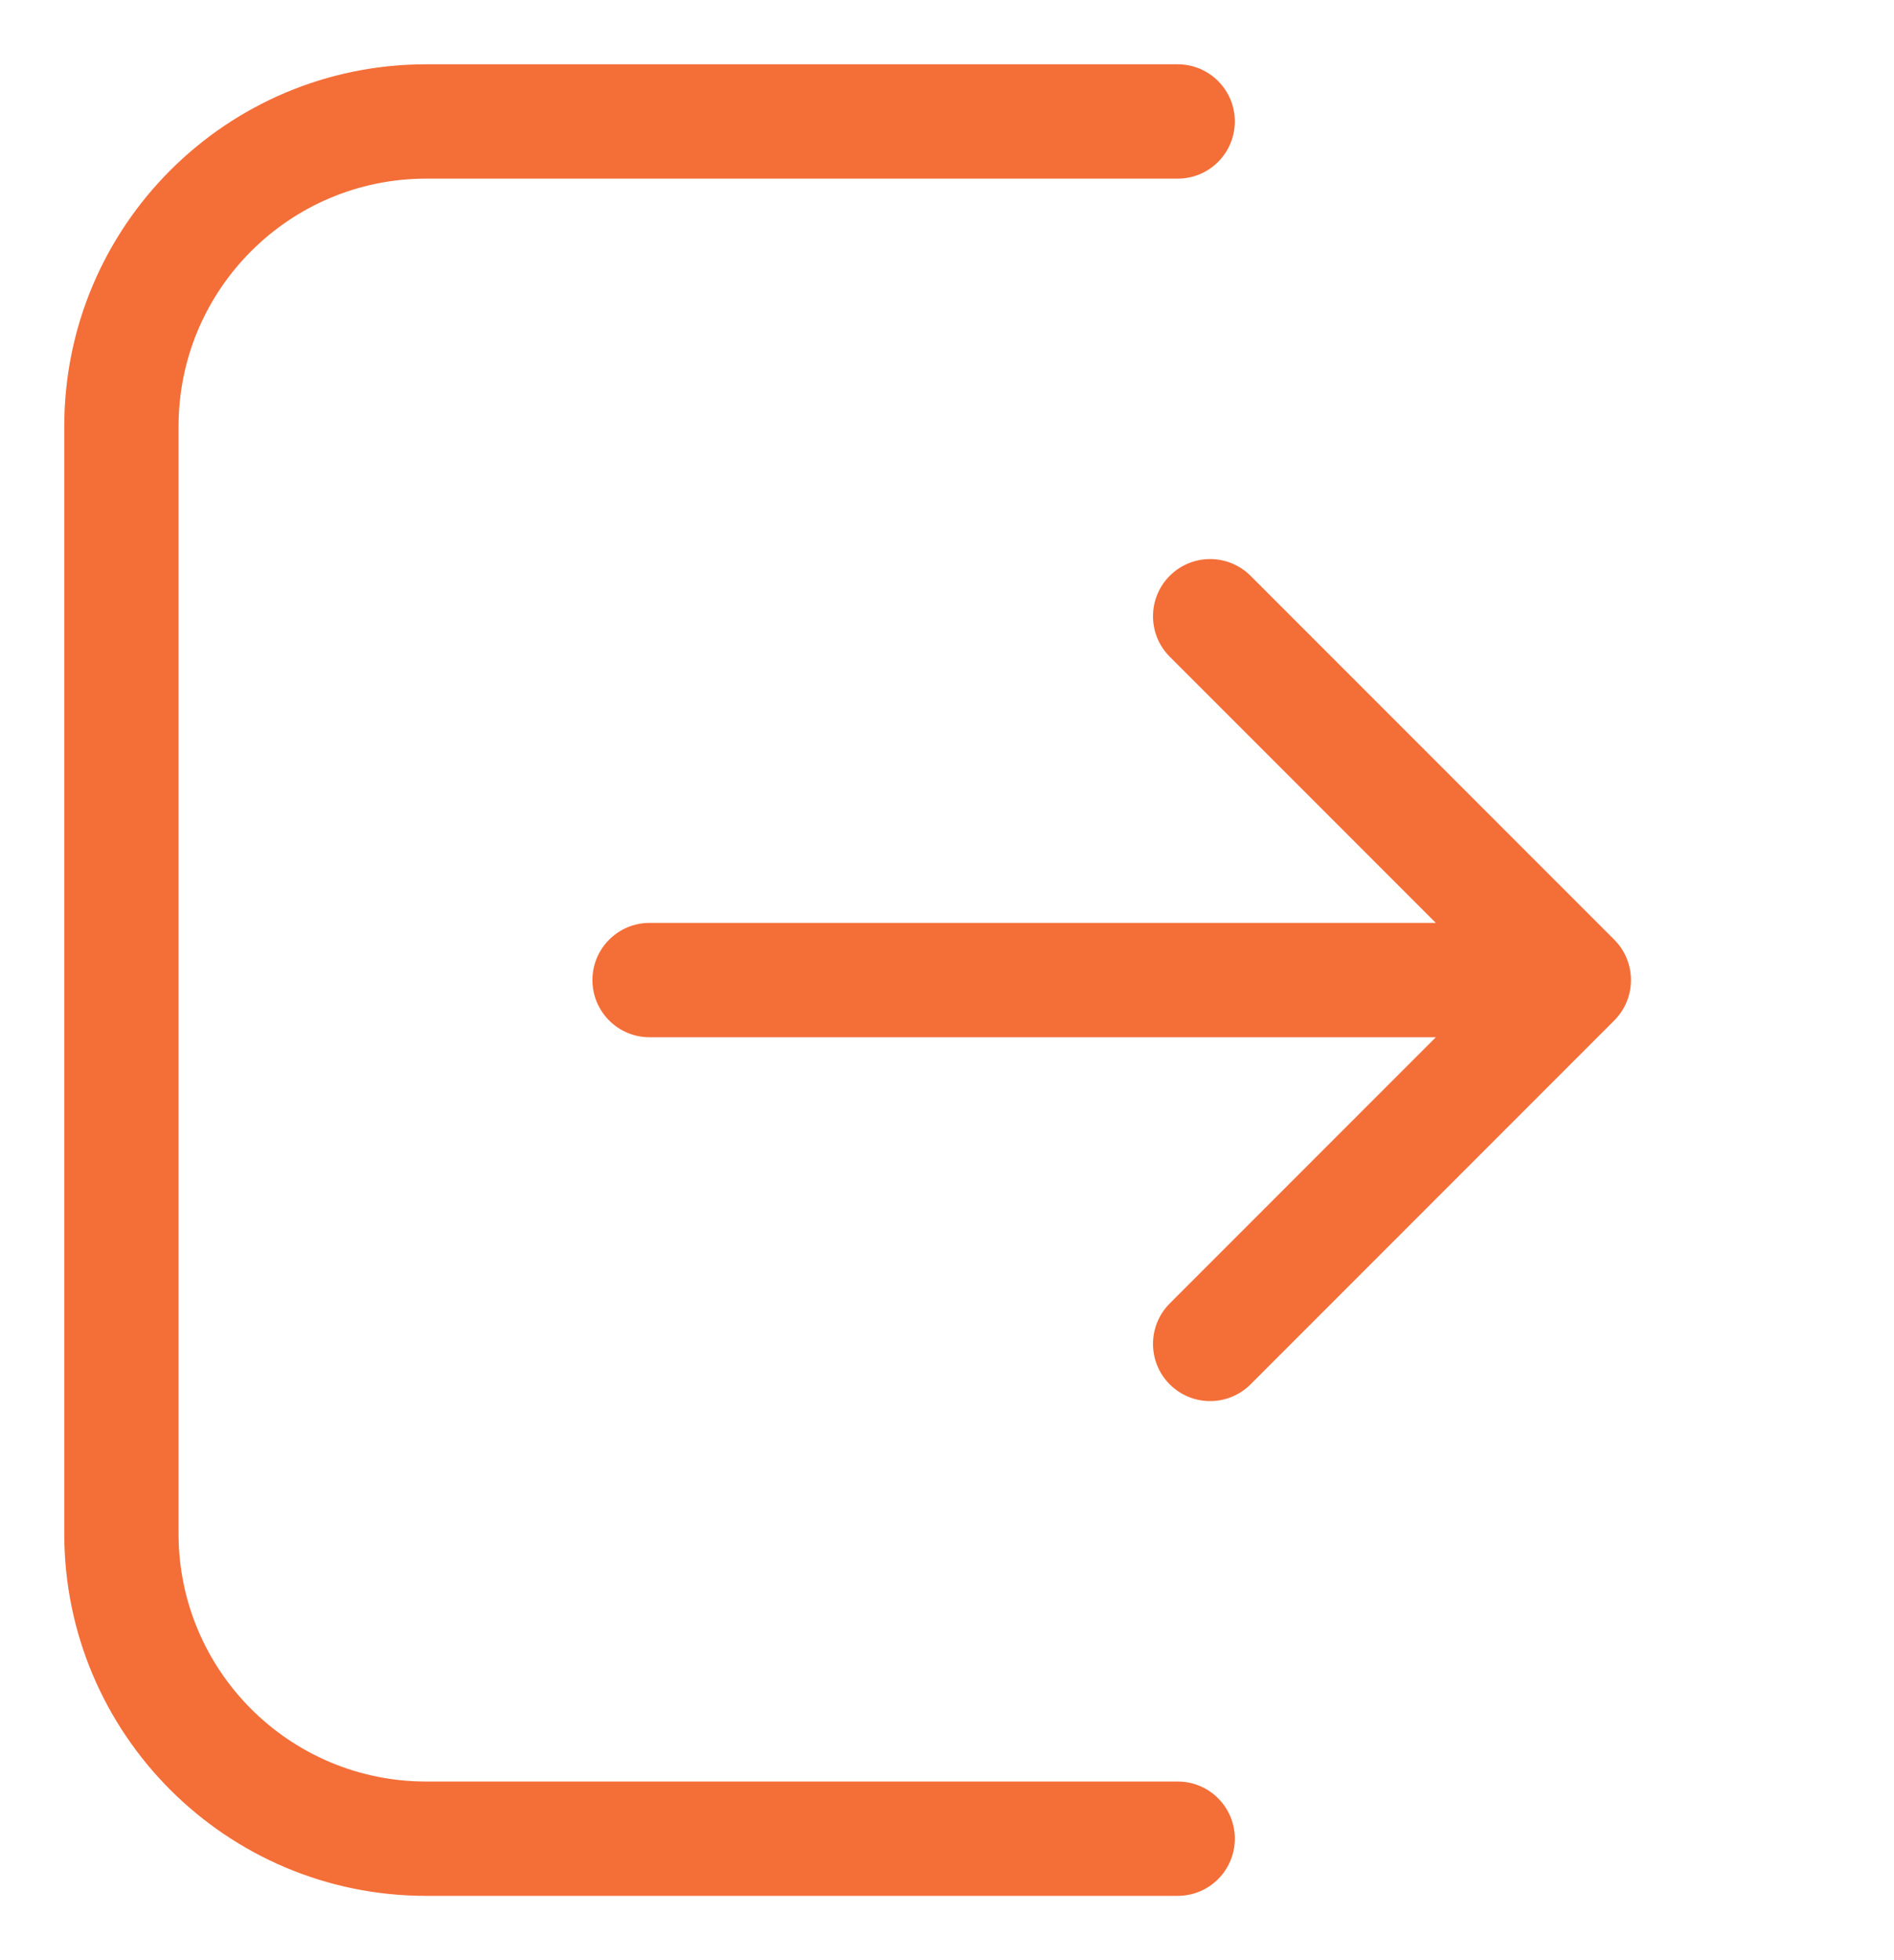<svg width="29" height="30" viewBox="0 0 29 30" fill="none" xmlns="http://www.w3.org/2000/svg">
<path fill-rule="evenodd" clip-rule="evenodd" d="M2.734 6.526C2.734 4.432 4.432 2.734 6.526 2.734H18.032C18.516 2.734 18.907 2.342 18.907 1.859C18.907 1.376 18.516 0.984 18.032 0.984H6.526C3.465 0.984 0.984 3.465 0.984 6.526V23.474C0.984 26.535 3.465 29.016 6.526 29.016H18.032C18.516 29.016 18.907 28.624 18.907 28.141C18.907 27.658 18.516 27.266 18.032 27.266H6.526C4.432 27.266 2.734 25.568 2.734 23.474V6.526ZM24.716 14.381L19.148 8.813C18.806 8.471 18.252 8.471 17.91 8.813C17.569 9.155 17.569 9.709 17.91 10.05L21.985 14.125H9.946C9.463 14.125 9.071 14.517 9.071 15C9.071 15.483 9.463 15.875 9.946 15.875H21.985L17.91 19.95C17.569 20.291 17.569 20.846 17.91 21.187C18.252 21.529 18.806 21.529 19.148 21.187L24.716 15.619C25.058 15.277 25.058 14.723 24.716 14.381Z" fill="#F46E38"/>
</svg>
